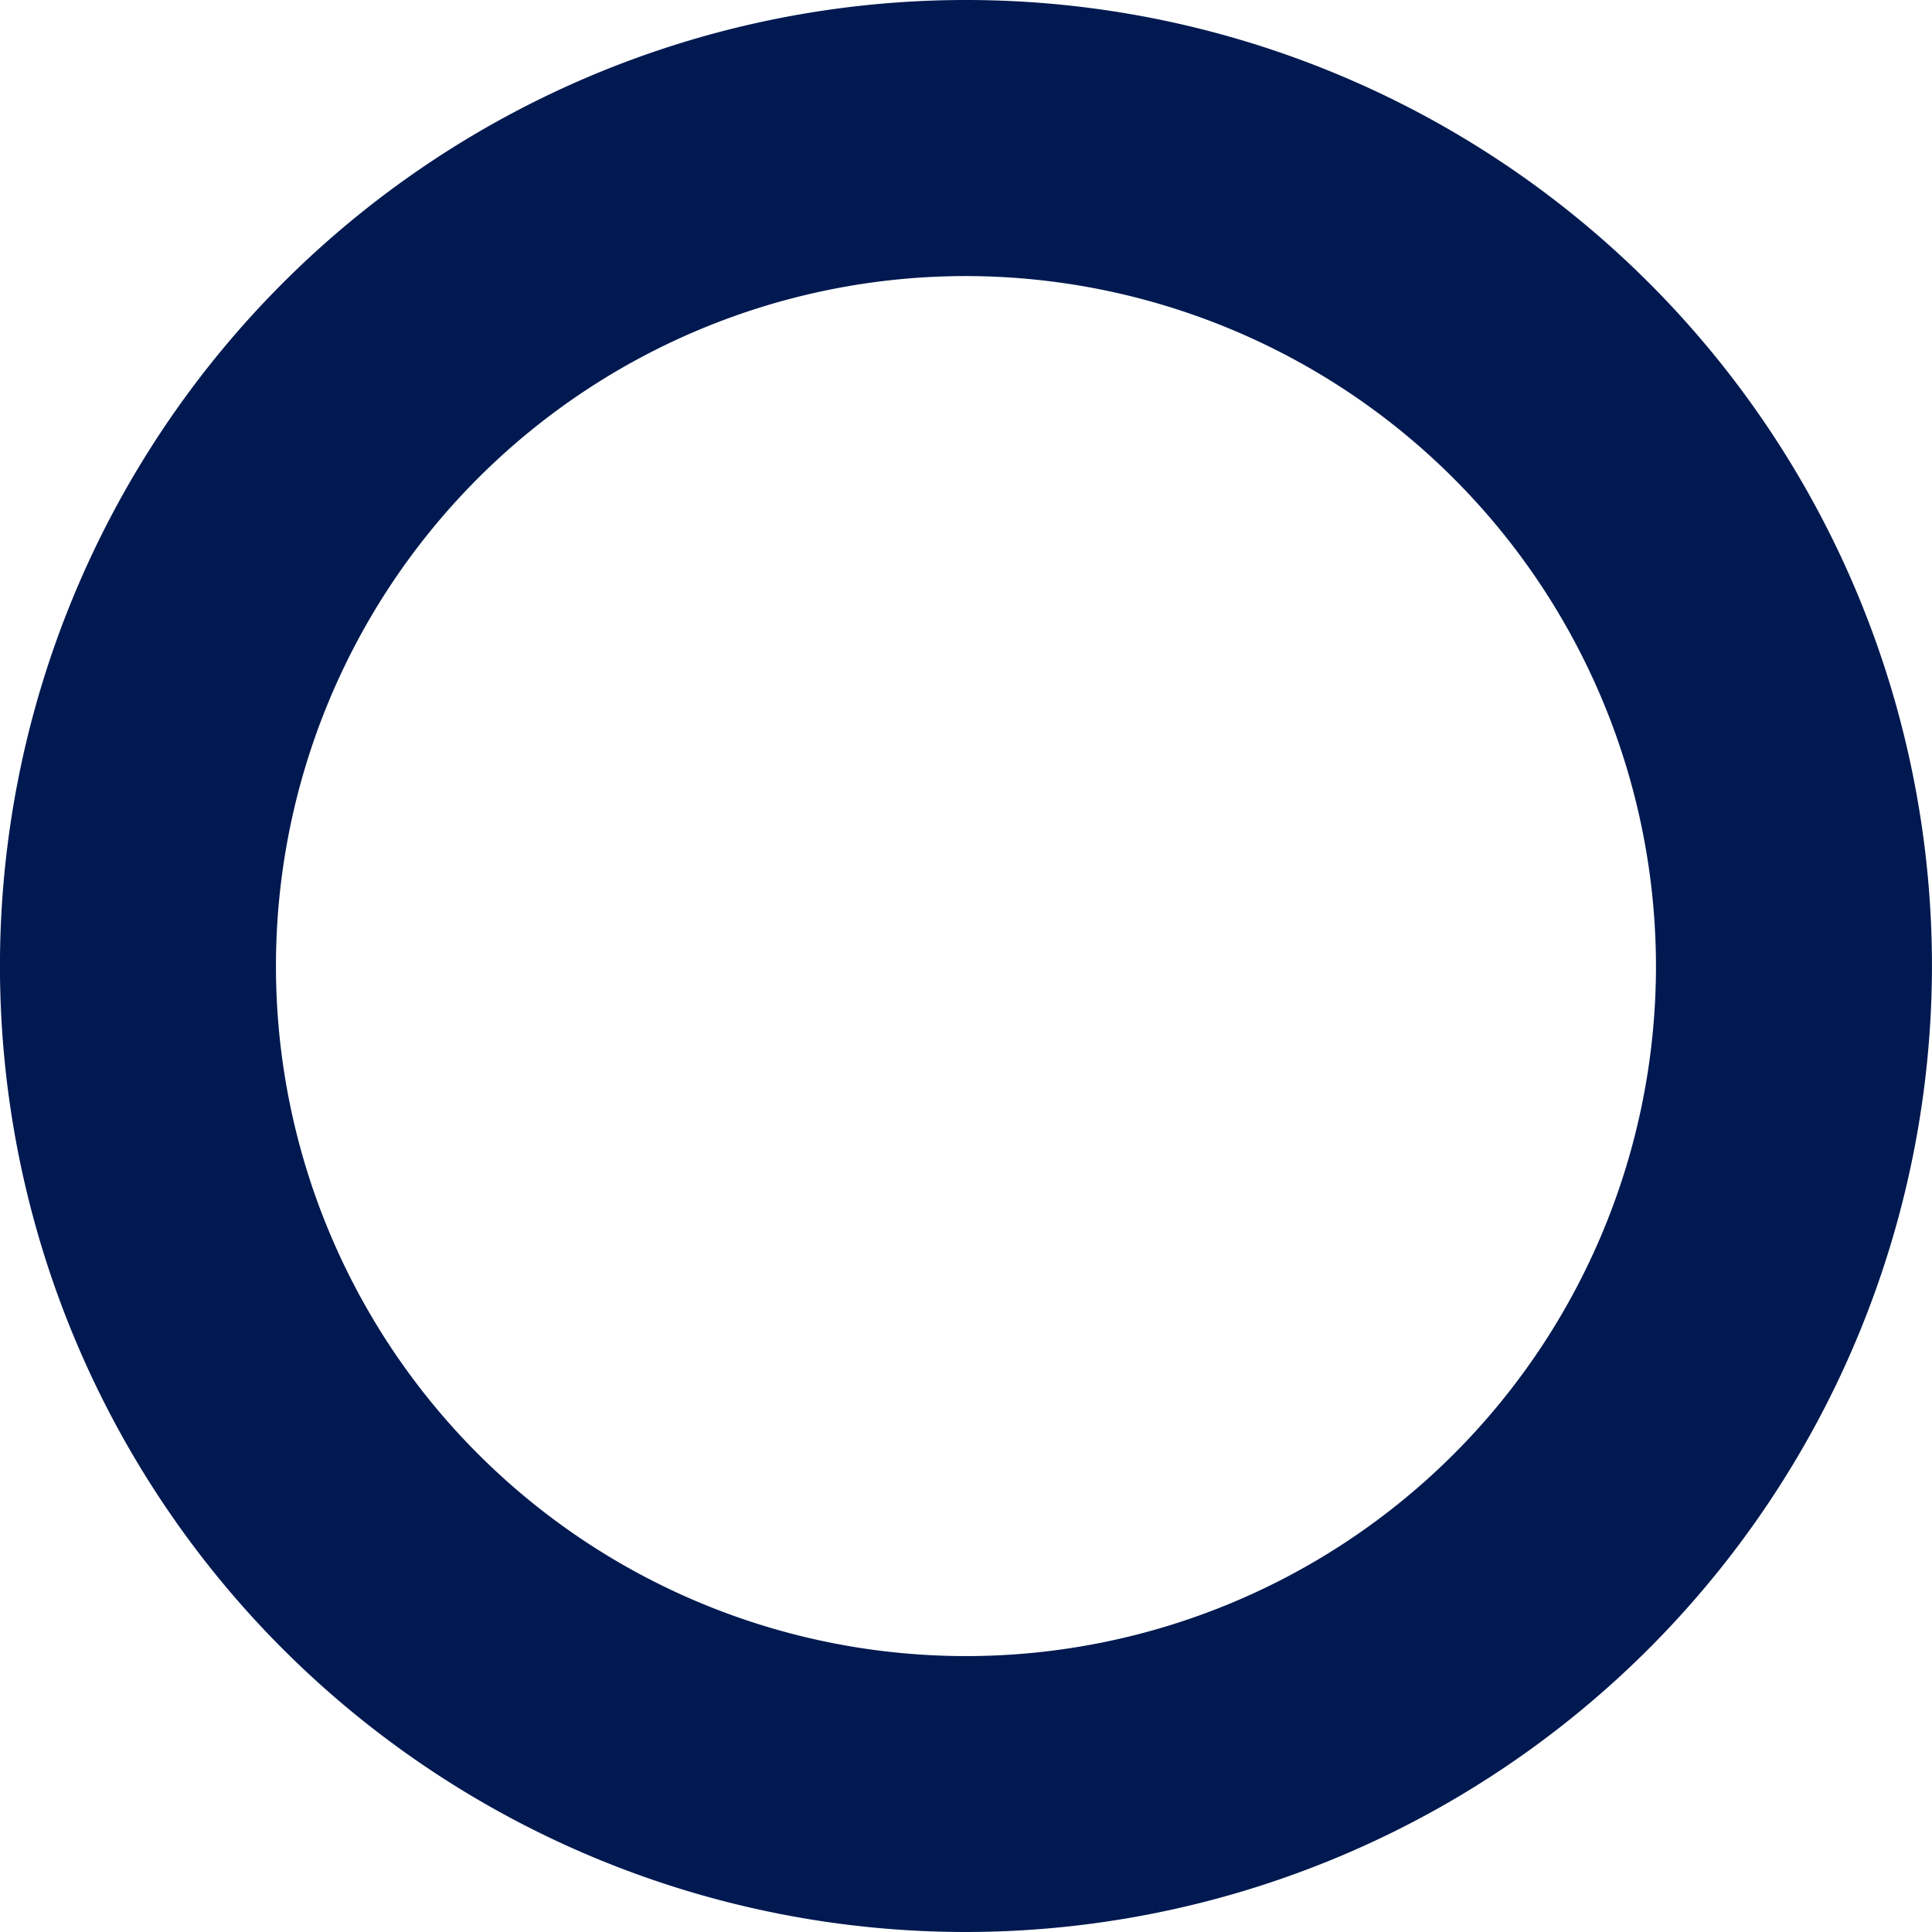 <svg xmlns="http://www.w3.org/2000/svg" width="13" height="13" viewBox="0 0 26.117 26.118">
  <path id="Path_35328" data-name="Path 35328" d="M287.083,26.118a13.059,13.059,0,1,1,13.059-13.059,13.073,13.073,0,0,1-13.059,13.059m0-22.386a9.328,9.328,0,1,0,9.328,9.328,9.339,9.339,0,0,0-9.328-9.328" transform="translate(-274.025)" fill="#001950"/>
</svg>
